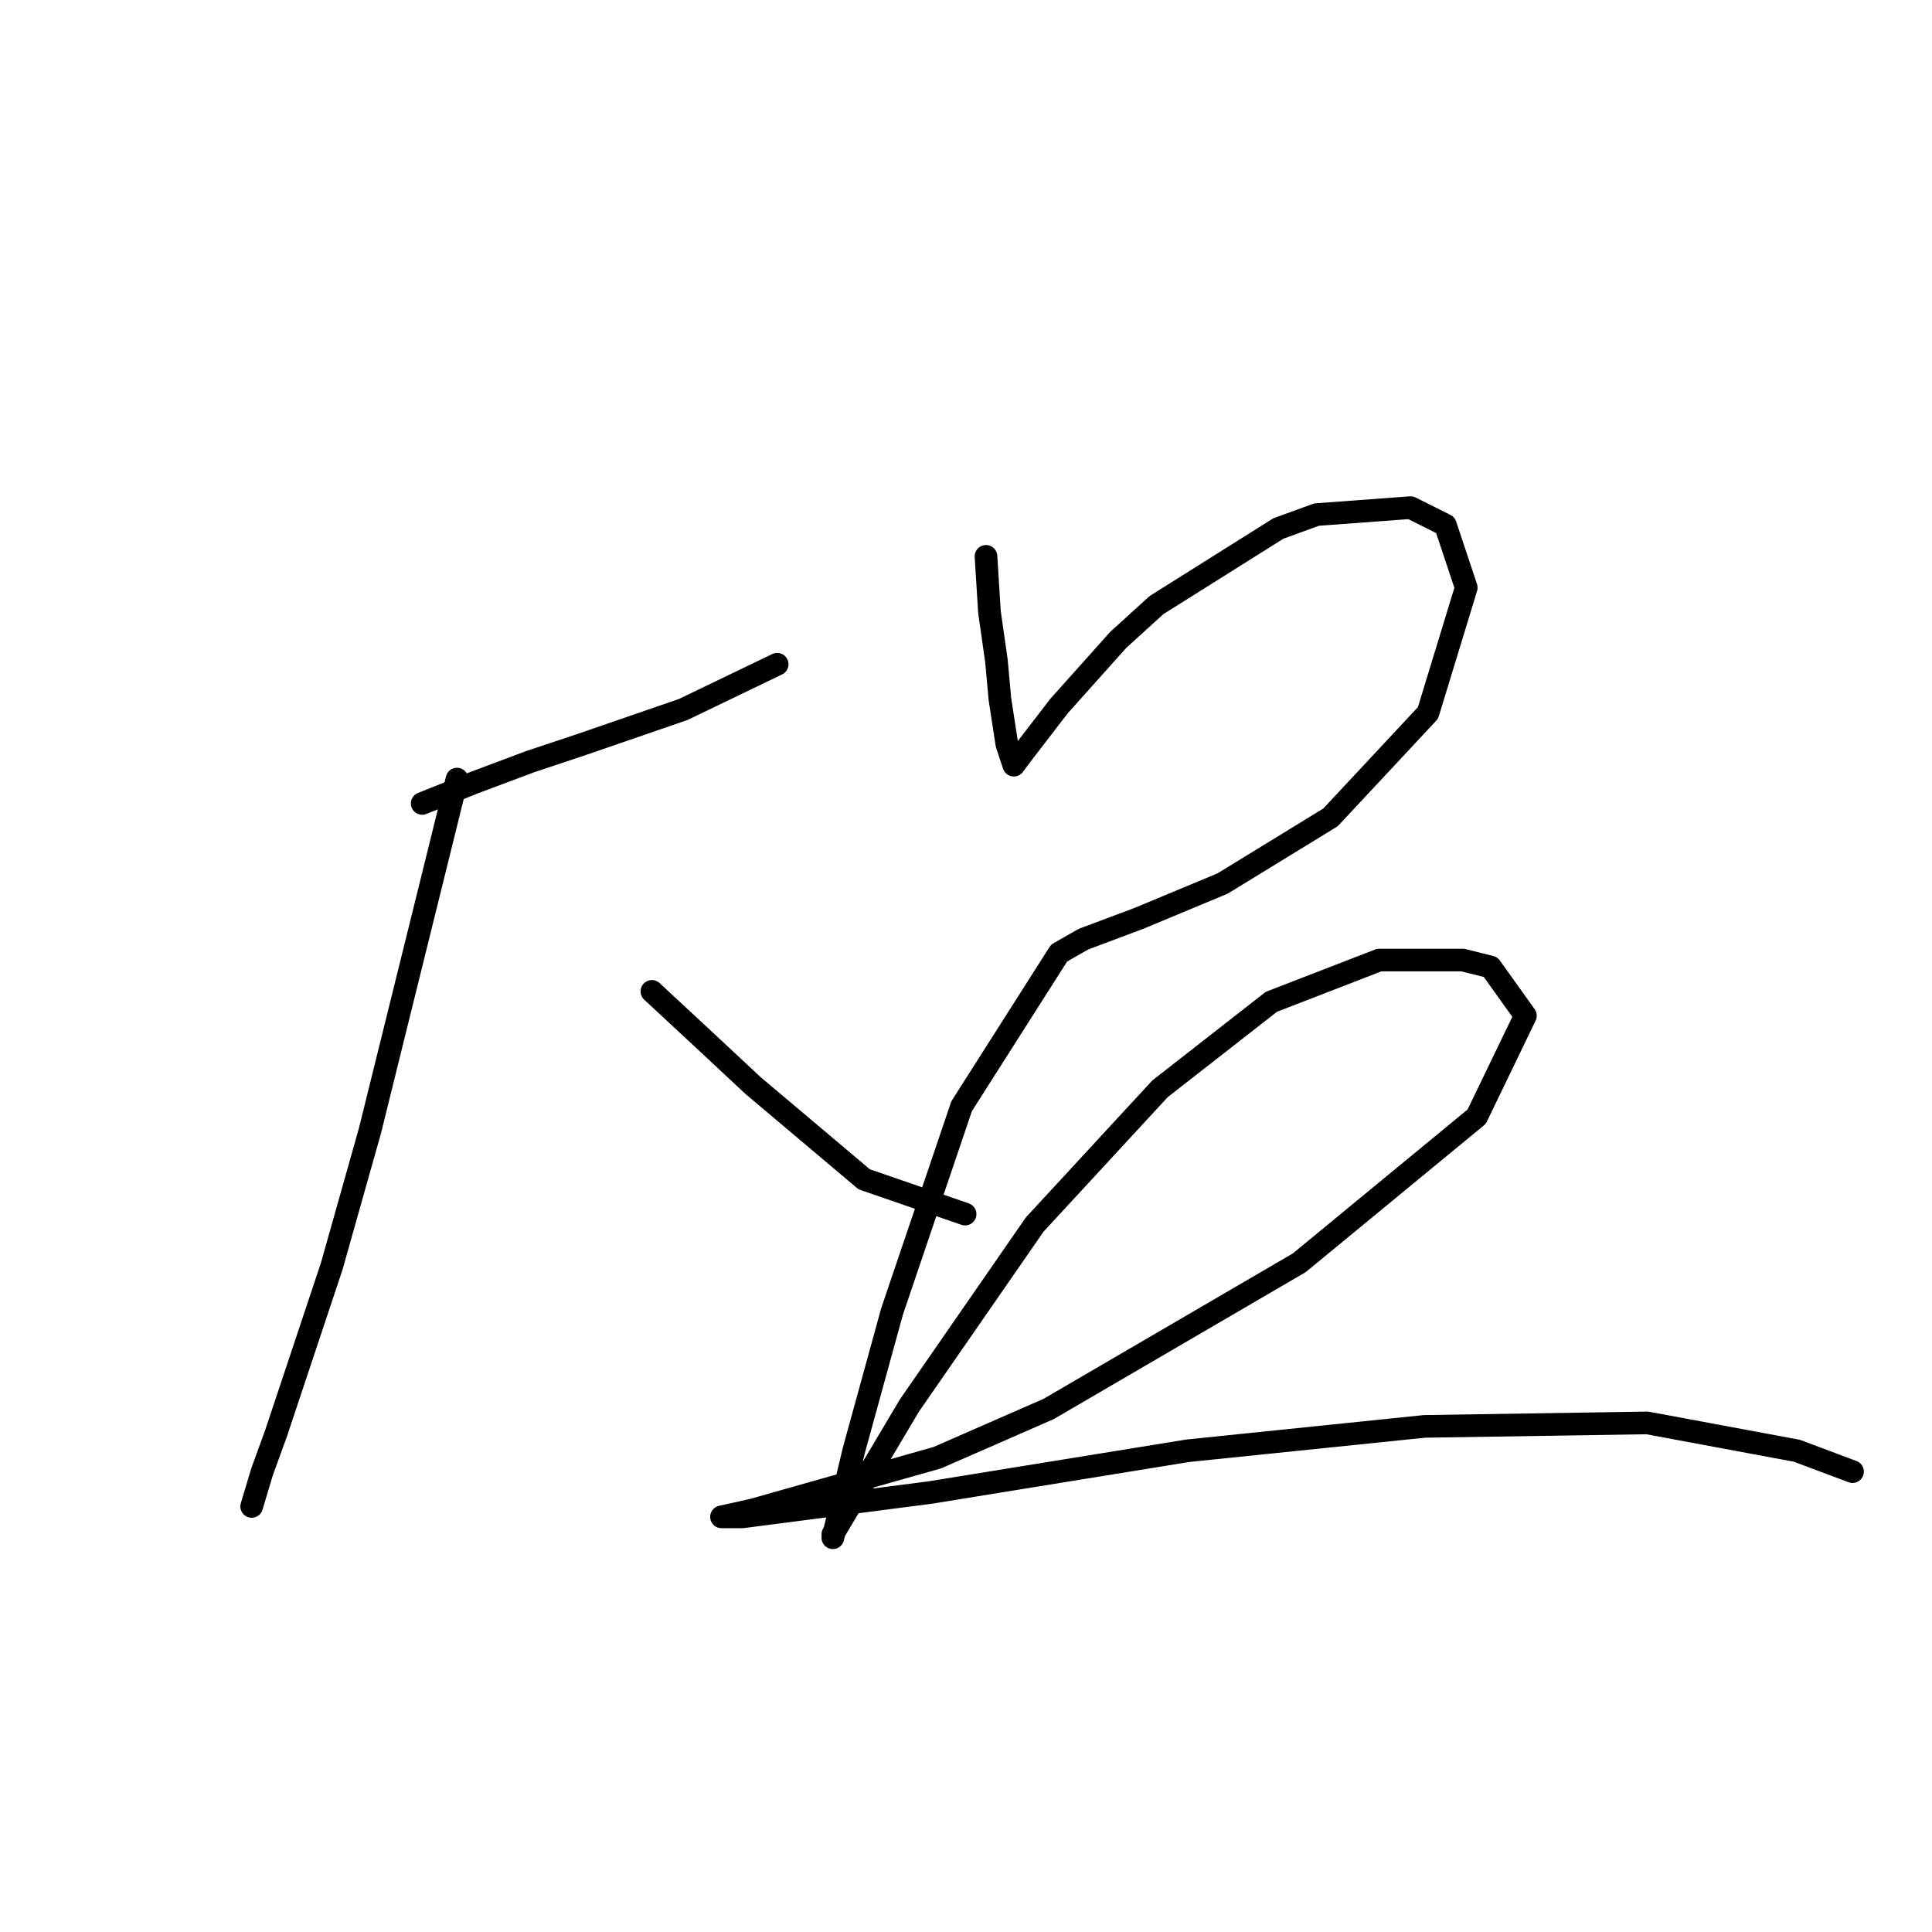 <?xml version="1.0" standalone="no"?>
    <svg width="256" height="256" xmlns="http://www.w3.org/2000/svg" version="1.1">
    <polyline stroke="black" stroke-width="3" stroke-linecap="round" fill="transparent" stroke-linejoin="round" points="55.944 106.46 62.861 103.694 70.239 100.927 77.156 98.621 90.529 94.01 102.98 88.015 102.98 88.015 " />
        <polyline stroke="black" stroke-width="3" stroke-linecap="round" fill="transparent" stroke-linejoin="round" points="60.555 103.232 49.027 149.807 43.954 167.792 36.576 189.926 34.732 194.999 33.348 199.61 33.348 199.61 " />
        <polyline stroke="black" stroke-width="3" stroke-linecap="round" fill="transparent" stroke-linejoin="round" points="86.379 131.362 92.835 137.357 99.752 143.813 114.509 156.263 127.882 160.875 127.882 160.875 " />
        <polyline stroke="black" stroke-width="3" stroke-linecap="round" fill="transparent" stroke-linejoin="round" points="130.648 73.72 131.109 81.098 132.032 87.554 132.493 92.626 133.415 98.621 134.337 101.388 135.721 99.543 140.332 93.549 148.172 84.787 153.244 80.176 169.384 70.031 174.456 68.186 186.907 67.264 191.519 69.569 194.285 77.87 189.213 94.471 176.301 108.305 162.006 117.067 150.938 121.678 143.56 124.445 140.332 126.289 127.42 146.579 118.198 173.787 113.125 192.232 110.819 201.916 110.358 203.761 110.358 203.299 120.503 186.237 137.104 162.258 153.705 144.274 168.462 132.745 182.757 127.212 193.824 127.212 197.513 128.134 202.125 134.59 195.669 147.963 172.151 167.331 138.949 186.698 124.192 193.154 99.752 200.071 95.602 200.994 98.369 200.994 123.27 197.766 157.394 192.232 188.752 189.004 218.265 188.543 238.094 192.232 245.472 194.999 245.472 194.999 " />
        </svg>